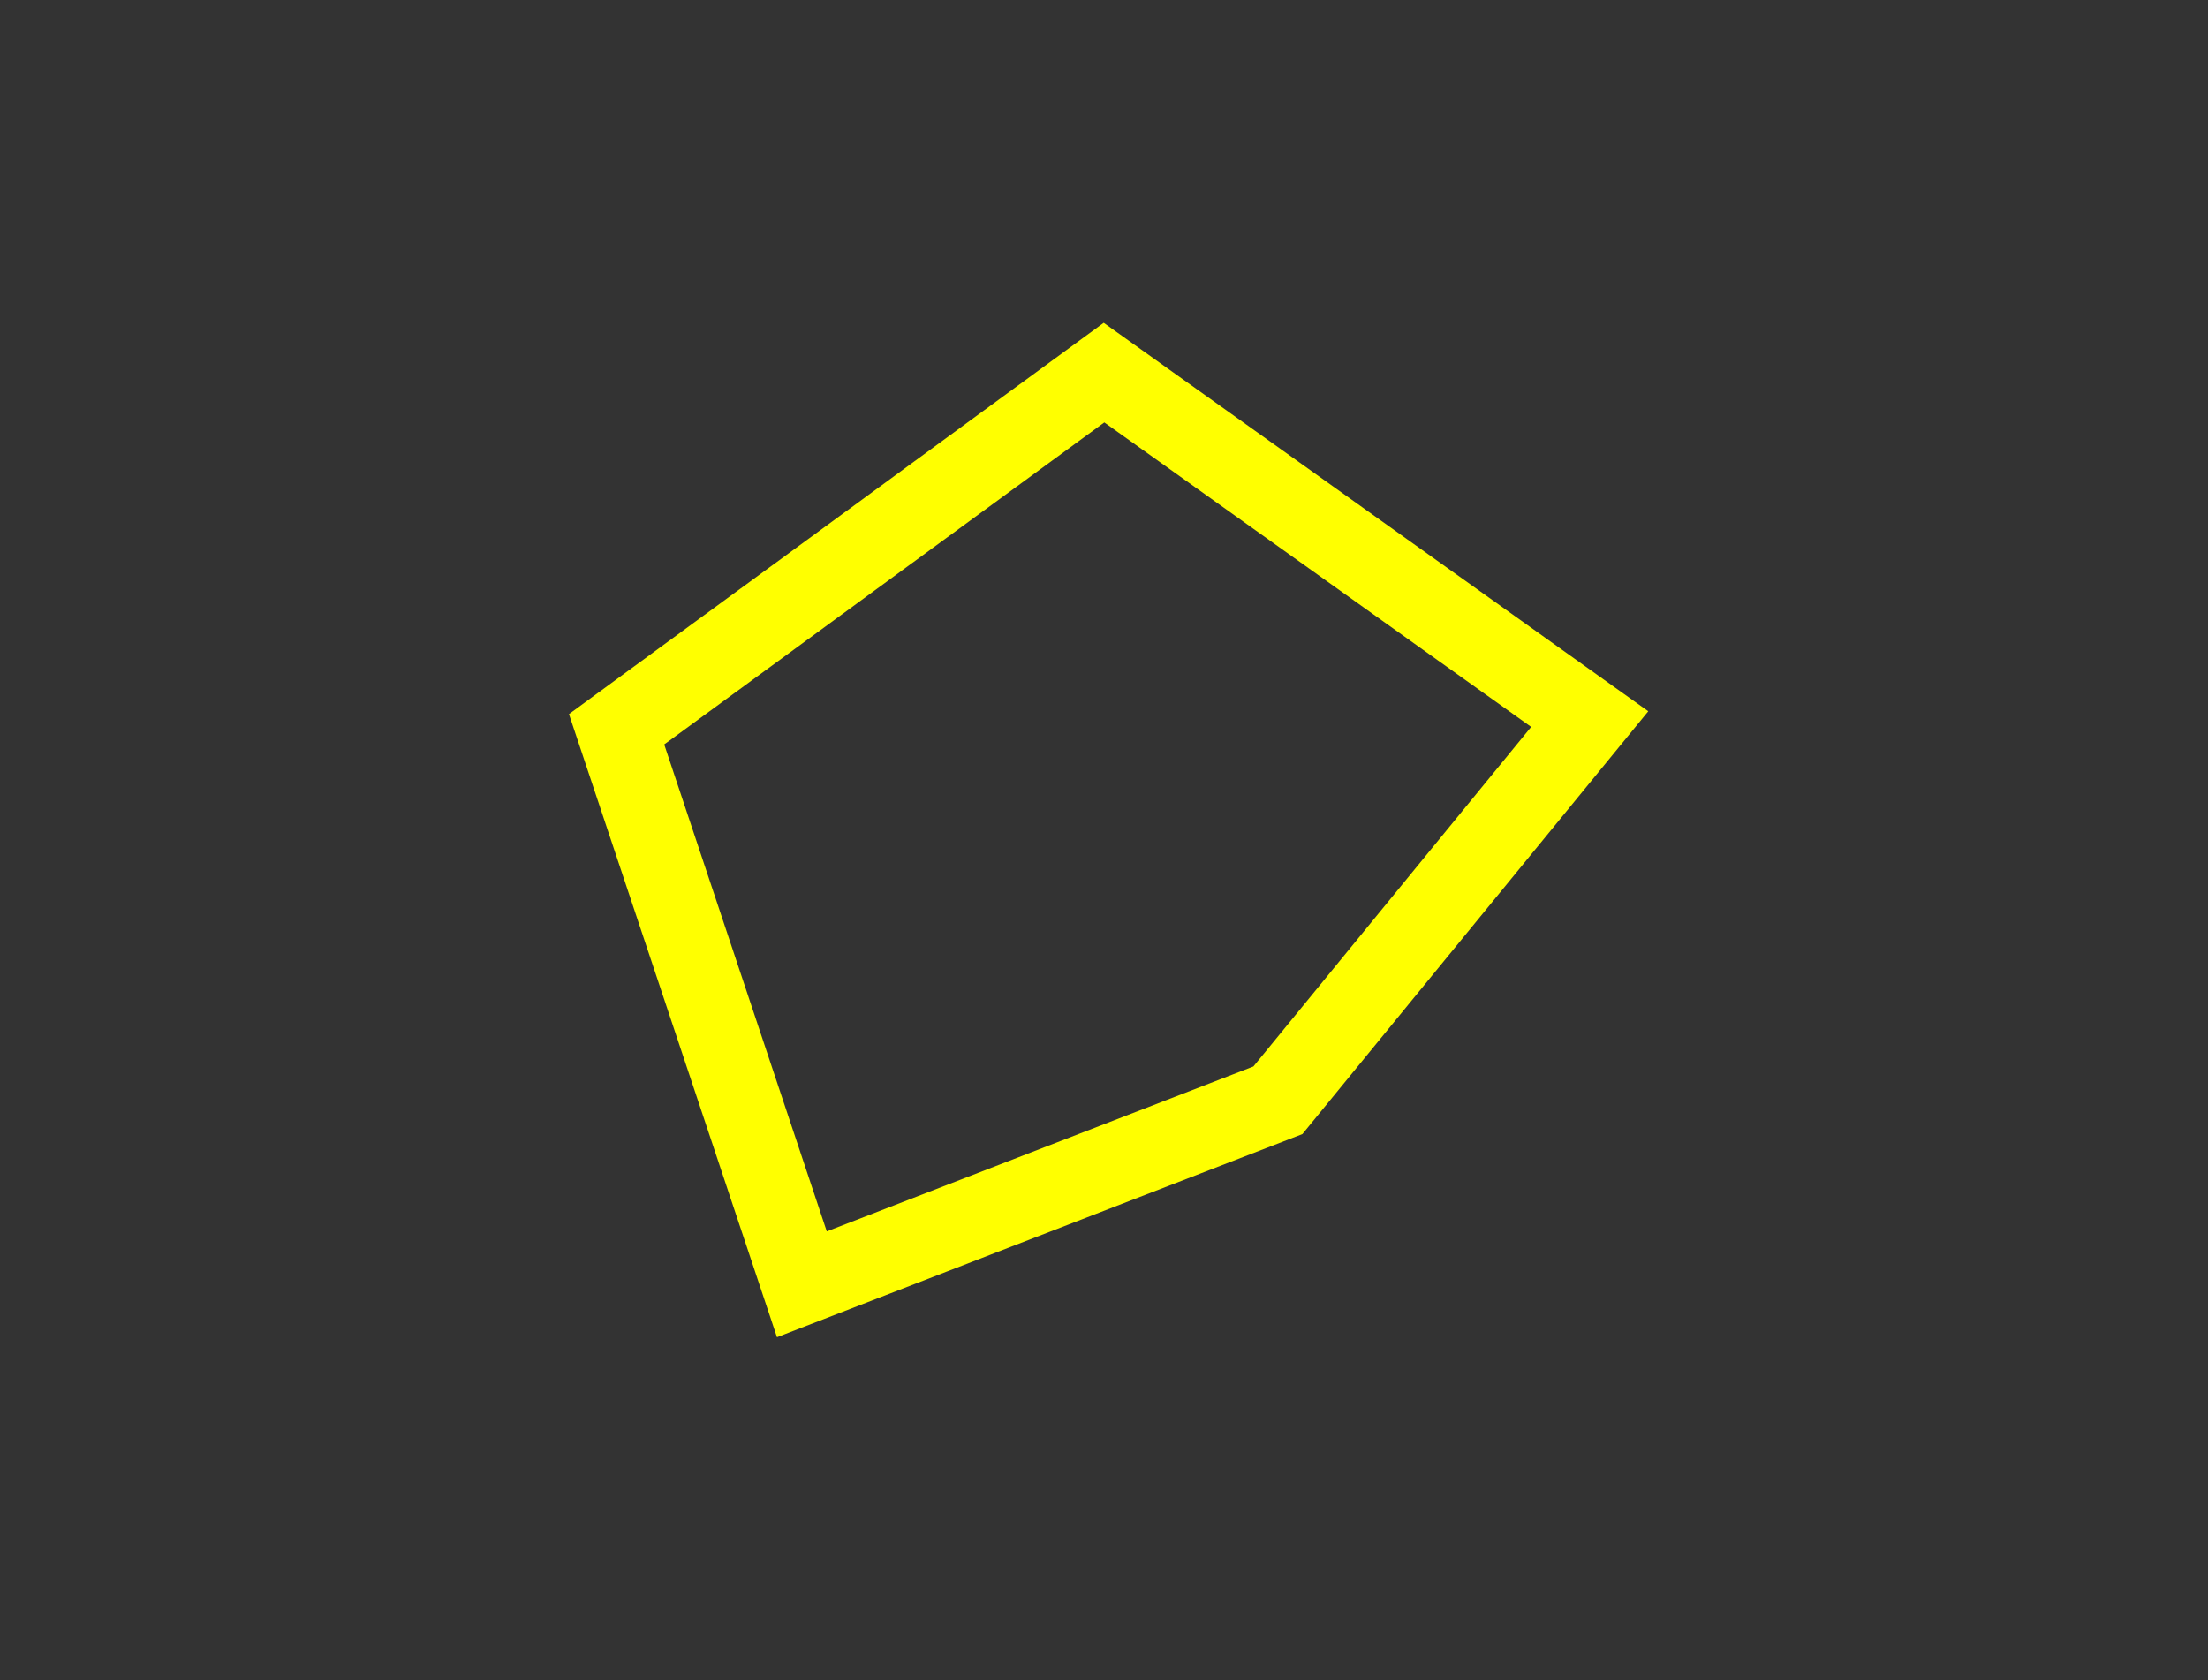 <?xml version="1.0" encoding="utf-8"?>
<!-- Generator: Adobe Illustrator 22.0.0, SVG Export Plug-In . SVG Version: 6.00 Build 0)  -->
<svg version="1.1" id="Layer_1" xmlns="http://www.w3.org/2000/svg" xmlns:xlink="http://www.w3.org/1999/xlink" x="0px" y="0px"
	 viewBox="0 0 2598 1976.6" style="enable-background:new 0 0 2598 1976.6;" xml:space="preserve">
<rect x="0" y="0" width="2598" height="1976.6" fill="#333333" stroke="none"/>
<style type="text/css">
	.st0{fill:none;stroke:#FFFF00;stroke-width:95;stroke-miterlimit:10;}
</style>
<g>
	<path class="st0" d="M1299,438.4C1107.8,578.3,916.7,718.1,725.5,858c72.7,217.7,145.3,435.3,218,653
		c186.7-72.2,373.4-144.3,560.1-216.5c122.3-149.5,244.6-299,366.9-448.5C1680,710.1,1489.5,574.3,1299,438.4z"/>
</g>
</svg>
